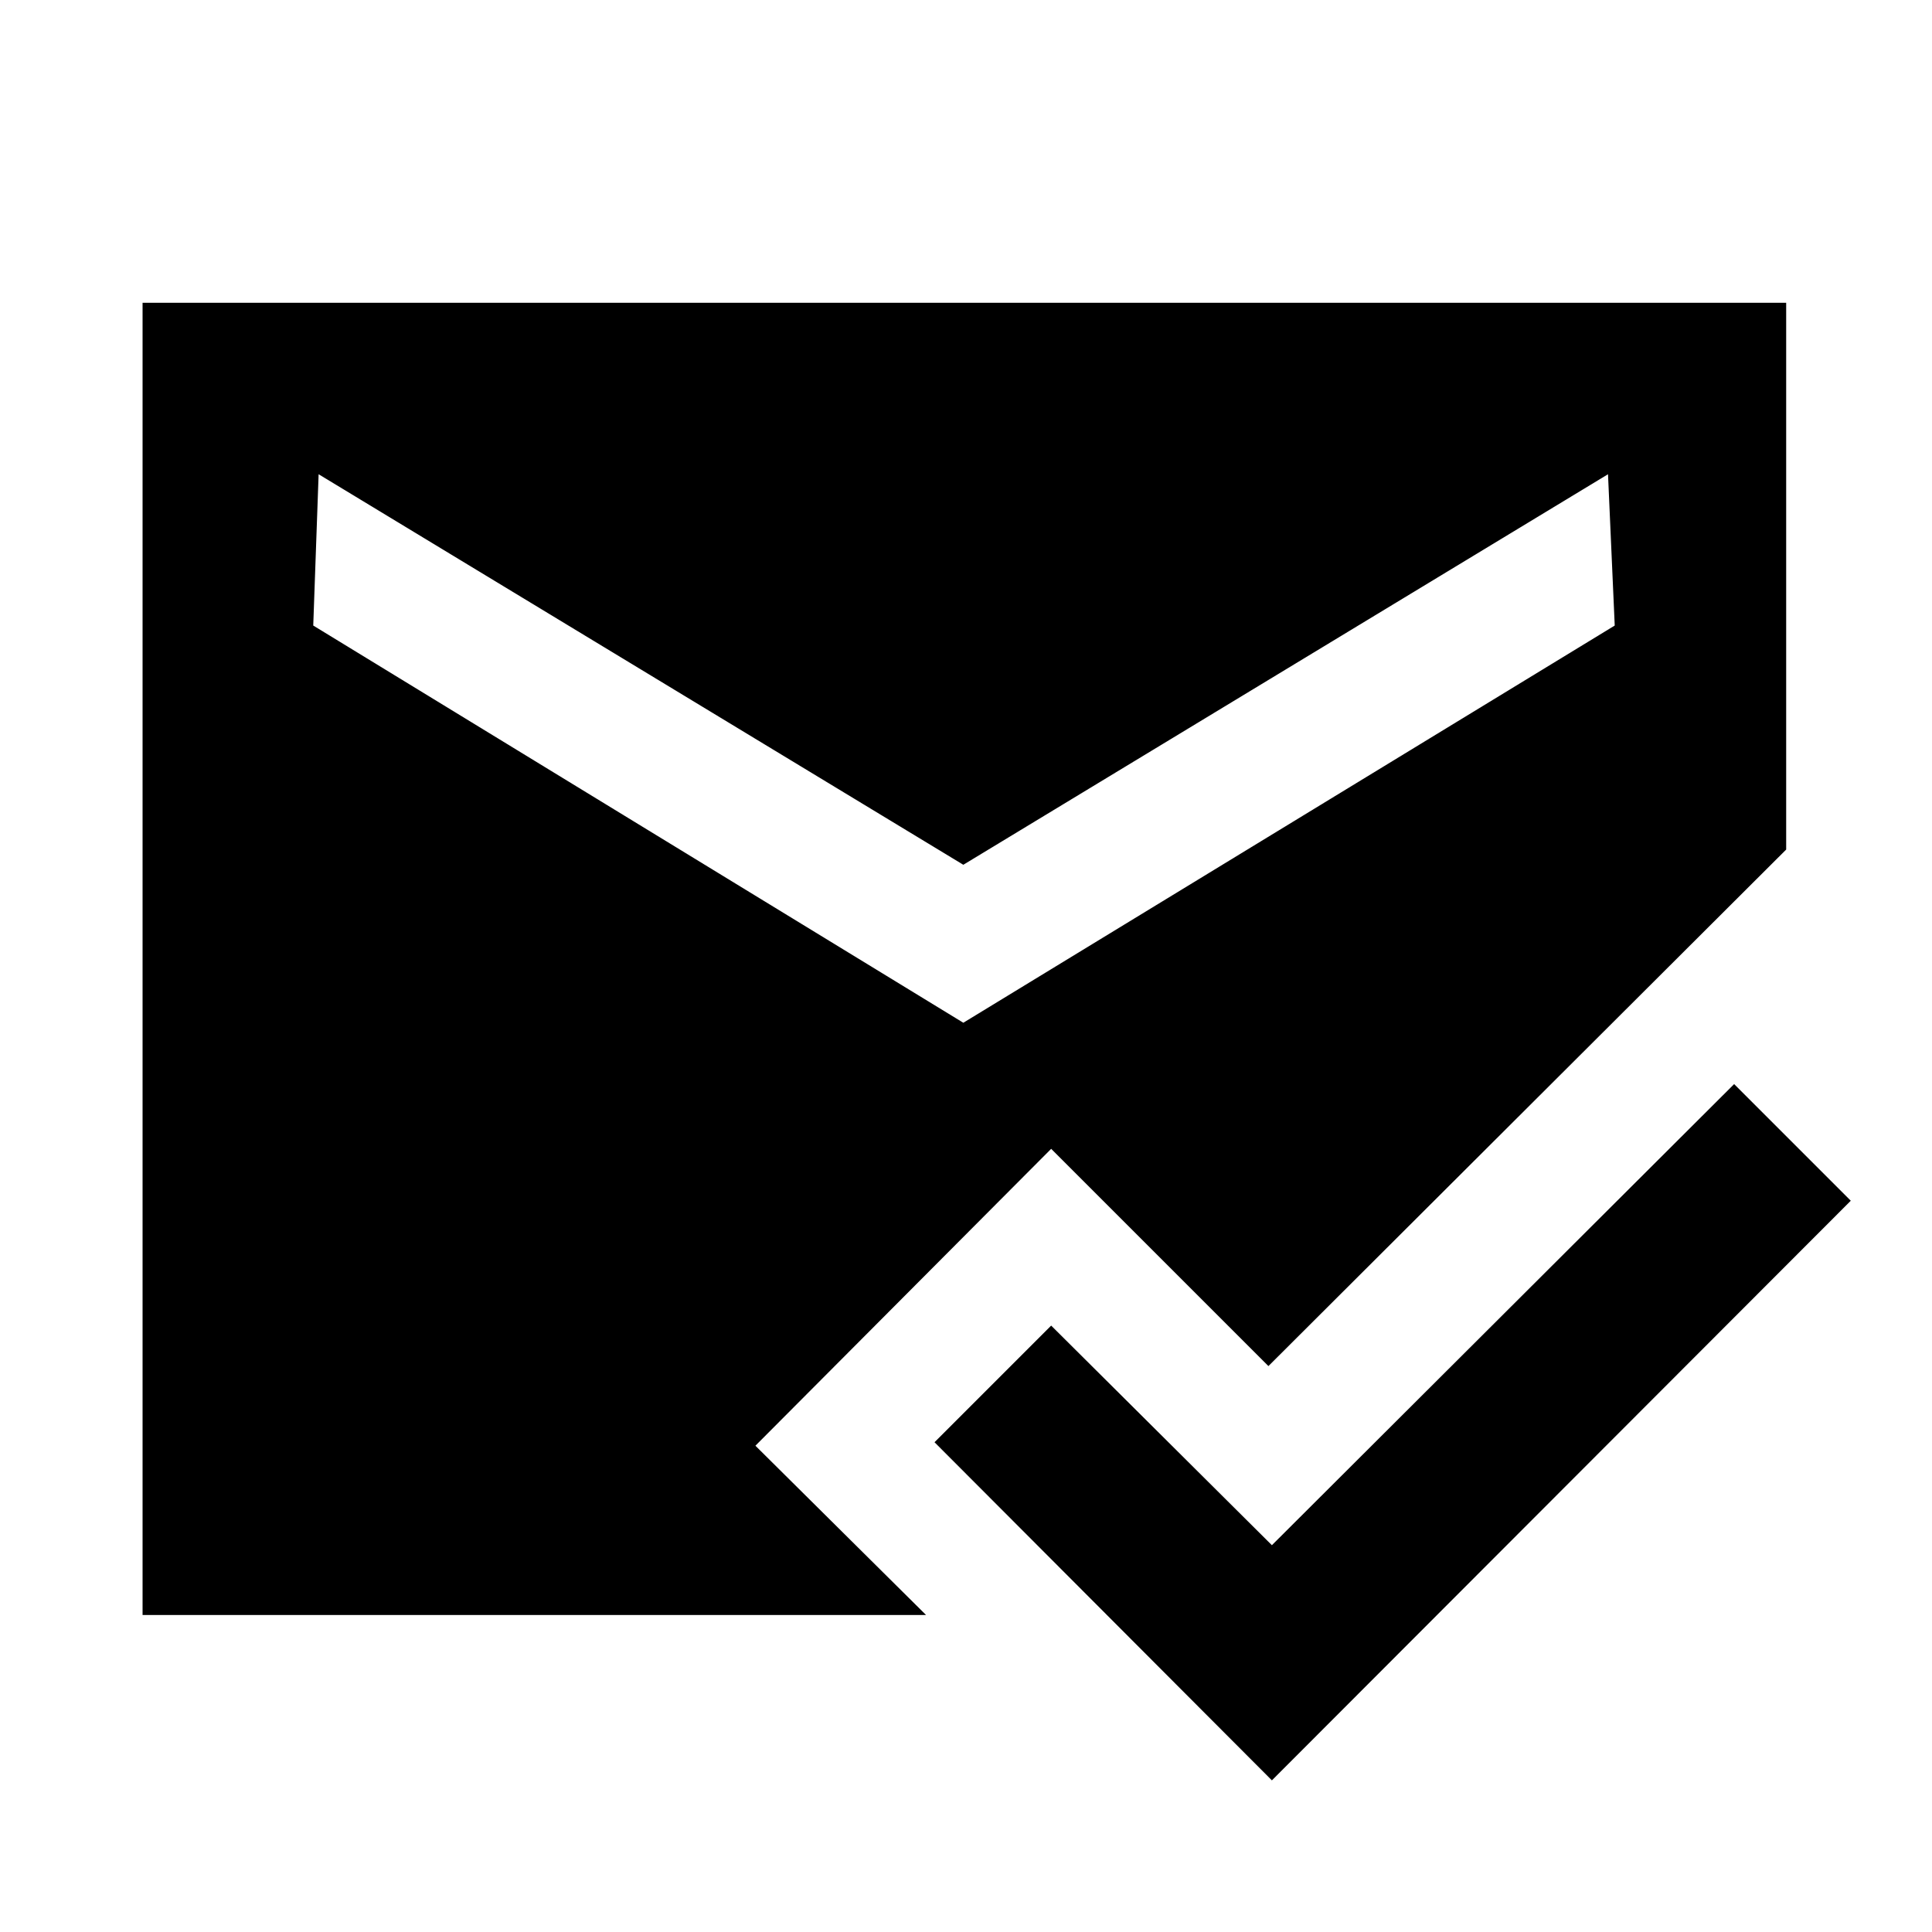 <svg xmlns="http://www.w3.org/2000/svg" height="40" viewBox="0 -960 960 960" width="40"><path d="M632-75.35 464.36-243.36l57.96-57.96L632-192.2l229.68-229.12 57.96 57.96L632-75.35ZM70.84-157.51v-652.03h816.7v271.68L630.27-281.2 522.32-389.15 375.36-241.63l84.79 84.12H70.84ZM478.67-451.8l323.68-197.37-3.34-75.18L478.67-530.3 158.32-724.35l-2.67 75.18L478.67-451.8Z"/></svg>